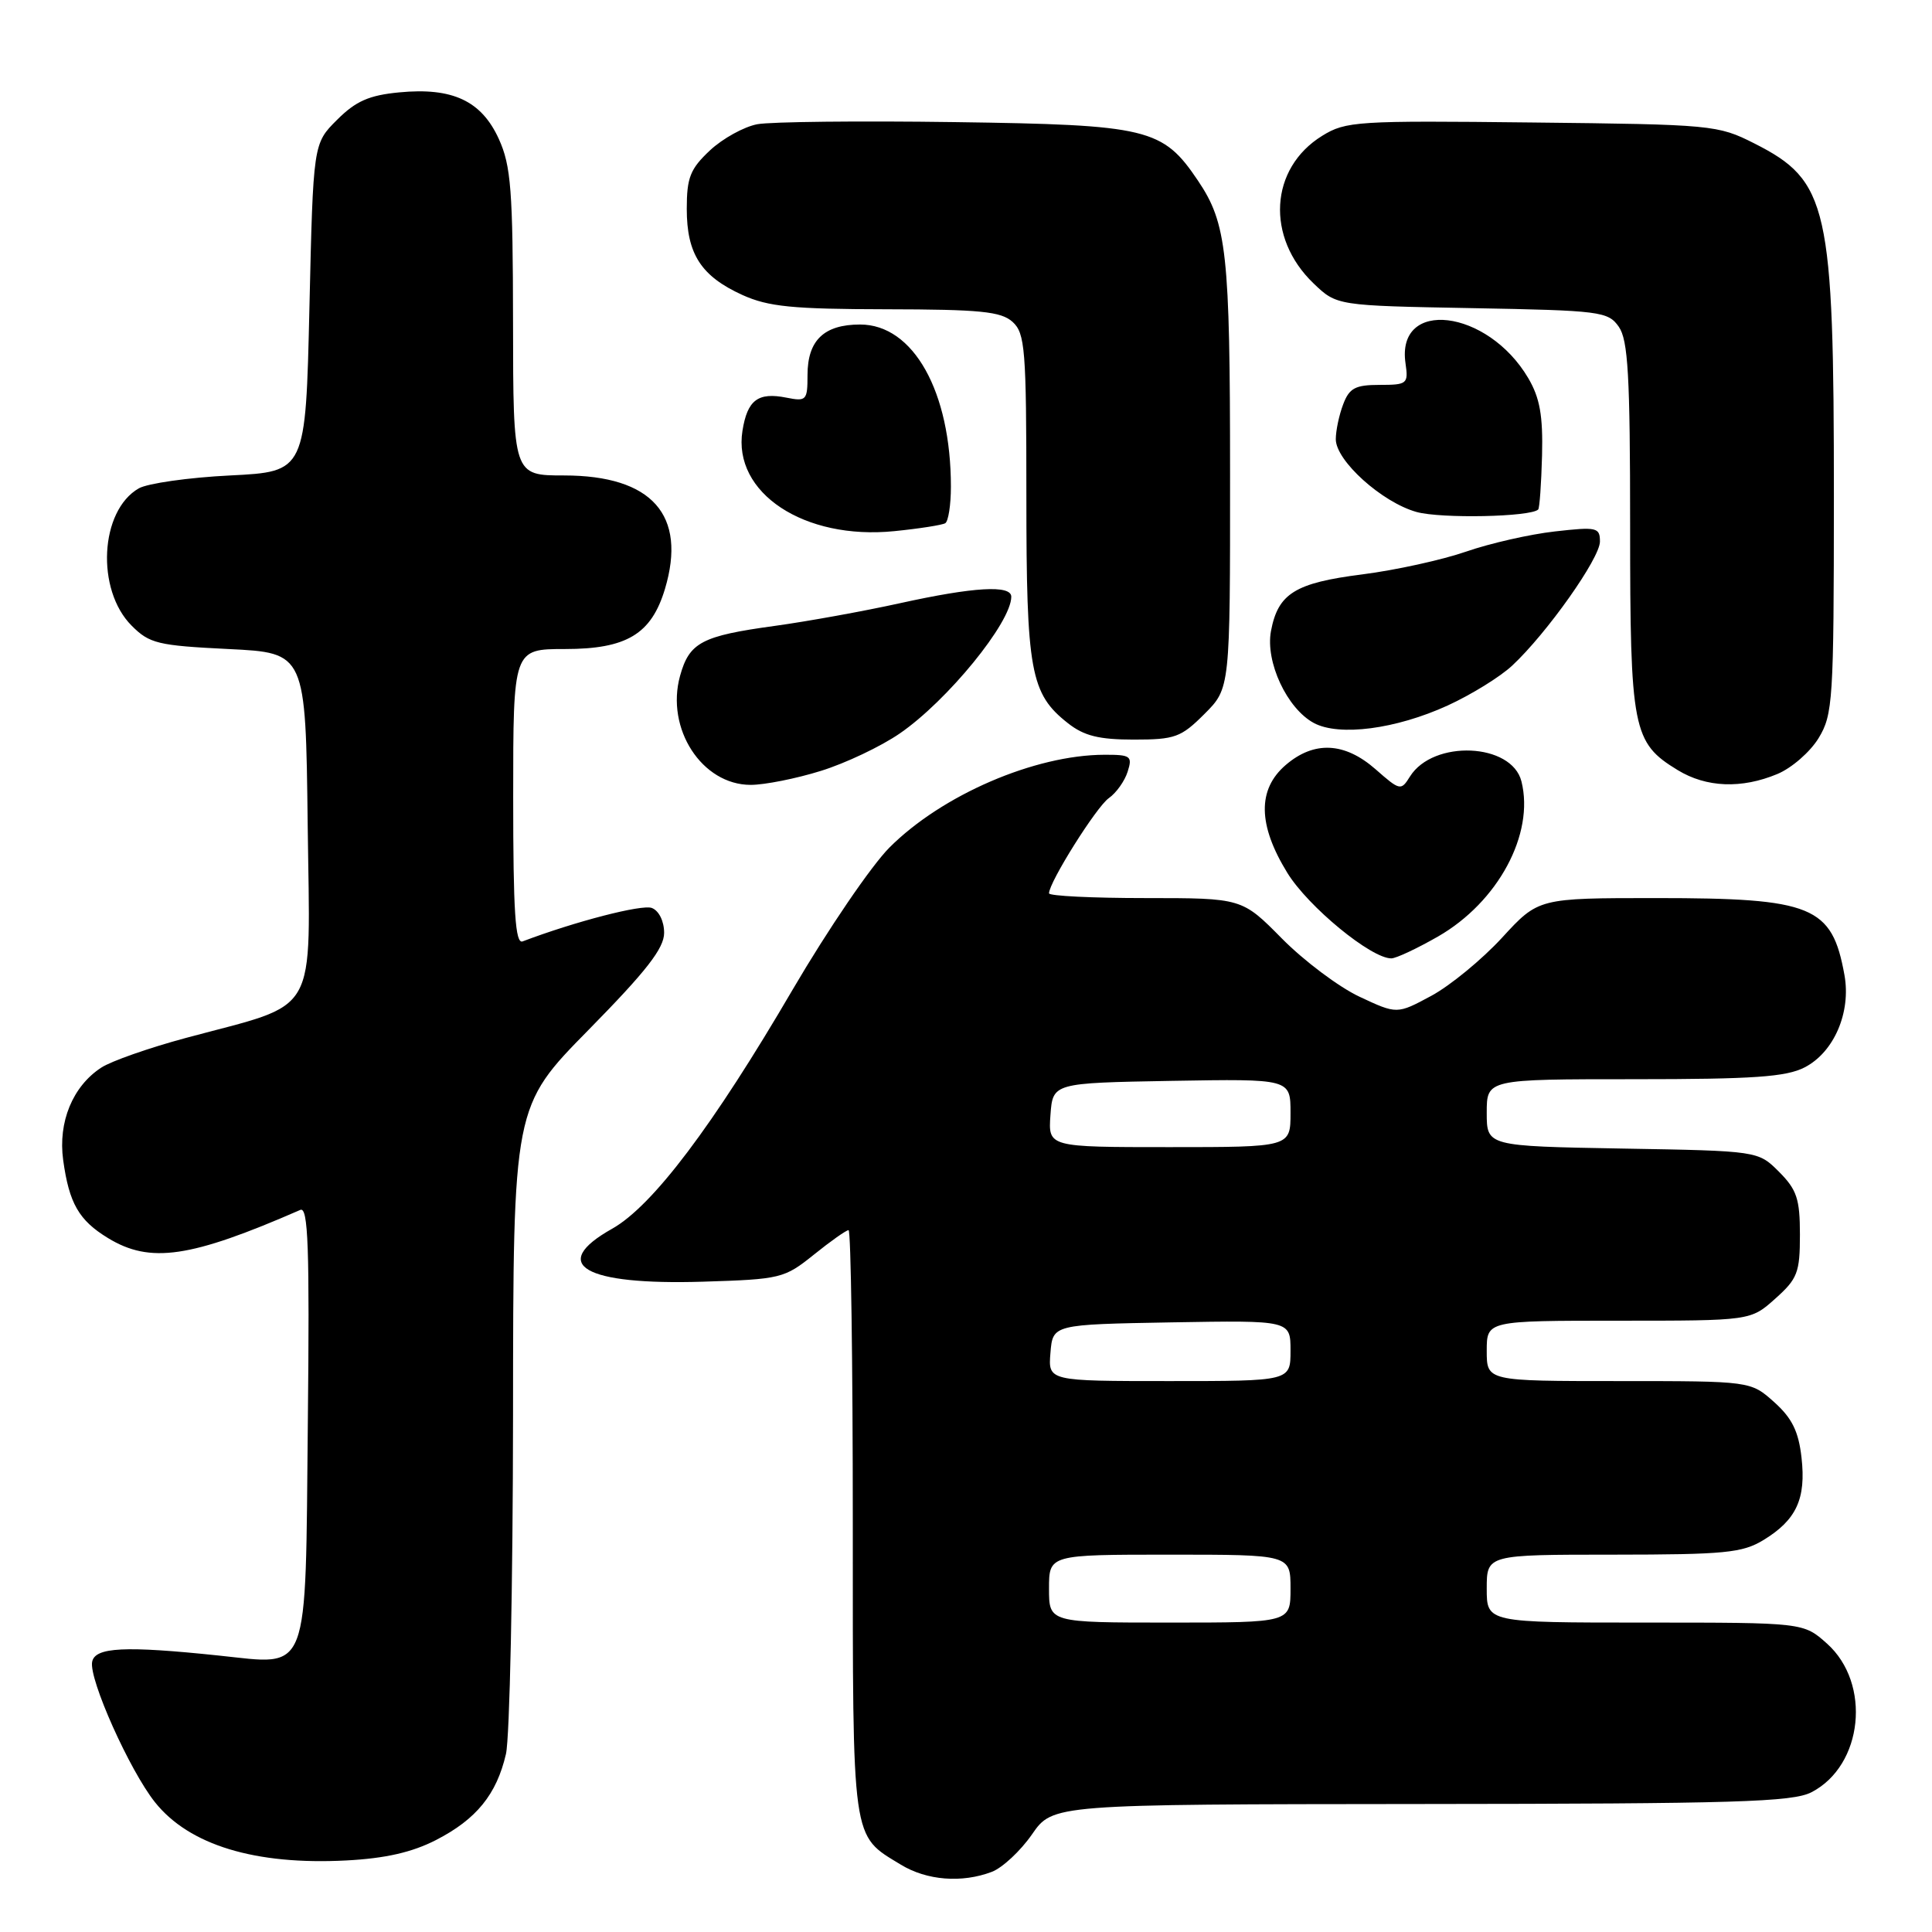 <?xml version="1.0" encoding="UTF-8" standalone="no"?>
<!DOCTYPE svg PUBLIC "-//W3C//DTD SVG 1.1//EN" "http://www.w3.org/Graphics/SVG/1.1/DTD/svg11.dtd" >
<svg xmlns="http://www.w3.org/2000/svg" xmlns:xlink="http://www.w3.org/1999/xlink" version="1.1" viewBox="0 0 256 256">
 <g >
 <path fill="currentColor"
d=" M 131.42 248.03 C 132.83 247.49 135.22 245.26 136.74 243.07 C 139.50 239.08 139.50 239.08 188.30 239.04 C 229.91 239.01 237.53 238.78 240.03 237.48 C 246.87 233.95 248.00 223.07 242.08 217.78 C 238.97 215.00 238.97 215.00 217.98 215.00 C 197.00 215.00 197.00 215.00 197.00 210.50 C 197.00 206.00 197.00 206.00 213.75 206.00 C 228.57 205.99 230.87 205.77 233.69 204.05 C 238.03 201.40 239.33 198.59 238.71 193.14 C 238.32 189.66 237.45 187.90 235.08 185.78 C 231.97 183.00 231.97 183.00 214.48 183.00 C 197.00 183.00 197.00 183.00 197.00 179.00 C 197.00 175.00 197.00 175.00 214.48 175.00 C 231.97 175.00 231.97 175.00 235.23 172.08 C 238.18 169.45 238.50 168.62 238.50 163.60 C 238.50 158.86 238.09 157.64 235.73 155.27 C 232.96 152.50 232.96 152.50 214.98 152.19 C 197.00 151.87 197.00 151.87 197.00 147.44 C 197.00 143.00 197.00 143.00 216.55 143.00 C 232.34 143.00 236.68 142.70 239.13 141.43 C 243.02 139.42 245.29 134.14 244.40 129.20 C 242.75 120.05 240.19 119.00 219.46 119.00 C 203.85 119.00 203.85 119.00 199.03 124.25 C 196.37 127.14 192.16 130.60 189.66 131.95 C 185.11 134.40 185.11 134.40 180.14 132.07 C 177.41 130.79 172.79 127.32 169.87 124.37 C 164.57 119.00 164.57 119.00 151.78 119.00 C 144.75 119.00 139.00 118.72 139.00 118.37 C 139.00 116.91 145.28 106.91 146.92 105.76 C 147.91 105.07 149.03 103.49 149.42 102.25 C 150.08 100.18 149.82 100.00 146.32 100.01 C 137.09 100.04 124.83 105.33 117.87 112.29 C 115.46 114.70 109.70 123.16 105.06 131.08 C 94.48 149.19 86.47 159.81 81.10 162.82 C 72.65 167.57 77.36 170.31 93.15 169.83 C 103.46 169.51 103.93 169.39 107.84 166.25 C 110.06 164.46 112.13 163.00 112.44 163.00 C 112.75 163.00 113.00 180.45 113.00 201.78 C 113.00 244.52 112.80 243.08 119.37 247.08 C 122.80 249.17 127.45 249.54 131.42 248.03 Z  M 57.78 243.81 C 63.13 241.06 65.80 237.77 67.04 232.42 C 67.54 230.27 67.96 210.08 67.98 187.56 C 68.00 146.61 68.00 146.61 78.00 136.45 C 85.64 128.68 88.00 125.66 88.00 123.61 C 88.00 122.06 87.31 120.67 86.37 120.31 C 85.06 119.81 76.21 122.10 69.25 124.74 C 68.28 125.11 68.00 120.88 68.00 105.61 C 68.00 86.00 68.00 86.00 74.87 86.00 C 83.03 86.00 86.31 84.03 88.11 78.04 C 91.04 68.24 86.40 63.01 74.75 63.00 C 68.00 63.00 68.00 63.00 67.98 42.75 C 67.96 25.21 67.71 21.96 66.10 18.42 C 63.80 13.36 59.96 11.56 52.90 12.24 C 48.90 12.62 47.14 13.40 44.66 15.88 C 41.50 19.03 41.50 19.03 41.00 40.77 C 40.50 62.50 40.50 62.50 30.50 63.00 C 25.00 63.27 19.55 64.05 18.39 64.71 C 13.23 67.67 12.69 78.14 17.44 82.90 C 19.81 85.28 20.92 85.54 30.27 86.00 C 40.50 86.50 40.50 86.50 40.77 109.23 C 41.08 135.20 42.49 132.72 24.64 137.53 C 19.77 138.84 14.71 140.61 13.41 141.47 C 9.63 143.94 7.68 148.67 8.37 153.71 C 9.16 159.45 10.45 161.70 14.31 164.05 C 19.90 167.46 25.22 166.68 39.79 160.32 C 40.84 159.86 41.03 165.26 40.79 188.46 C 40.45 222.52 41.16 220.63 29.00 219.37 C 16.52 218.06 12.59 218.26 12.21 220.20 C 11.76 222.49 17.18 234.60 20.54 238.81 C 25.07 244.49 33.82 247.15 45.88 246.52 C 51.06 246.25 54.61 245.44 57.78 243.81 Z  M 190.55 124.09 C 198.50 119.52 203.35 110.51 201.60 103.54 C 200.32 98.43 189.91 97.98 186.83 102.89 C 185.64 104.80 185.51 104.78 182.27 101.93 C 178.16 98.33 174.12 98.14 170.36 101.37 C 166.60 104.60 166.67 109.31 170.58 115.66 C 173.34 120.15 181.69 127.01 184.36 126.99 C 184.99 126.99 187.77 125.68 190.55 124.09 Z  M 108.76 102.15 C 112.03 101.14 116.74 98.90 119.22 97.19 C 125.54 92.85 134.00 82.47 134.00 79.07 C 134.00 77.48 129.03 77.77 119.24 79.93 C 114.43 80.99 106.98 82.34 102.69 82.93 C 92.98 84.26 91.34 85.12 90.11 89.56 C 88.18 96.55 93.01 104.00 99.47 104.00 C 101.31 104.00 105.49 103.17 108.76 102.15 Z  M 235.51 102.56 C 237.41 101.77 239.86 99.63 240.97 97.81 C 242.87 94.69 242.99 92.82 243.00 65.89 C 243.00 27.24 242.26 23.96 232.45 19.00 C 227.63 16.56 226.88 16.49 203.00 16.23 C 179.80 15.97 178.32 16.06 175.19 18.00 C 168.23 22.30 167.70 31.46 174.05 37.55 C 177.13 40.50 177.13 40.50 195.06 40.83 C 212.07 41.14 213.08 41.27 214.50 43.30 C 215.73 45.06 216.00 49.77 216.00 69.77 C 216.00 96.71 216.33 98.40 222.30 102.04 C 226.10 104.36 230.77 104.54 235.51 102.56 Z  M 159.60 94.60 C 163.00 91.20 163.00 91.20 162.99 62.85 C 162.99 33.51 162.56 29.61 158.74 23.94 C 154.06 16.99 152.16 16.54 126.53 16.18 C 113.89 16.00 102.11 16.13 100.35 16.46 C 98.59 16.79 95.76 18.35 94.07 19.93 C 91.46 22.38 91.00 23.52 91.00 27.68 C 91.00 33.66 92.90 36.60 98.38 39.09 C 101.81 40.64 105.01 40.96 117.42 40.98 C 129.88 41.00 132.64 41.27 134.17 42.65 C 135.83 44.16 136.00 46.25 136.00 65.69 C 136.00 88.99 136.53 91.92 141.51 95.83 C 143.64 97.51 145.63 98.00 150.23 98.00 C 155.69 98.00 156.49 97.71 159.60 94.60 Z  M 191.83 93.48 C 194.95 92.05 198.80 89.67 200.38 88.19 C 204.97 83.91 212.00 73.97 212.00 71.76 C 212.00 69.88 211.58 69.79 206.02 70.42 C 202.73 70.79 197.44 71.99 194.27 73.09 C 191.10 74.19 184.91 75.55 180.51 76.11 C 171.60 77.24 169.35 78.64 168.41 83.62 C 167.65 87.70 170.53 93.88 174.09 95.80 C 177.45 97.60 184.96 96.62 191.83 93.48 Z  M 125.25 69.33 C 125.66 69.08 126.00 66.91 126.00 64.49 C 126.00 51.88 121.03 43.00 113.97 43.00 C 109.18 43.00 107.00 45.10 107.00 49.70 C 107.00 53.05 106.85 53.22 104.20 52.69 C 100.44 51.94 99.03 53.00 98.38 57.08 C 97.07 65.31 106.56 71.58 118.50 70.38 C 121.80 70.05 124.84 69.57 125.25 69.33 Z  M 203.82 67.51 C 204.00 67.33 204.23 64.10 204.33 60.34 C 204.46 55.07 204.04 52.72 202.50 50.10 C 197.10 40.94 184.96 39.49 186.24 48.16 C 186.63 50.86 186.46 51.00 182.80 51.00 C 179.59 51.00 178.79 51.42 177.98 53.57 C 177.44 54.98 177.00 57.06 177.00 58.20 C 177.00 61.05 183.12 66.56 187.70 67.84 C 190.95 68.74 202.83 68.50 203.82 67.51 Z  M 139.00 210.50 C 139.00 206.00 139.00 206.00 155.00 206.00 C 171.00 206.00 171.00 206.00 171.00 210.50 C 171.00 215.00 171.00 215.00 155.00 215.00 C 139.00 215.00 139.00 215.00 139.00 210.50 Z  M 139.19 179.25 C 139.50 175.50 139.50 175.50 155.25 175.22 C 171.00 174.95 171.00 174.95 171.00 178.97 C 171.00 183.00 171.00 183.00 154.94 183.00 C 138.88 183.00 138.88 183.00 139.19 179.25 Z  M 139.19 147.75 C 139.50 143.50 139.50 143.50 155.25 143.22 C 171.00 142.95 171.00 142.95 171.00 147.47 C 171.00 152.00 171.00 152.00 154.94 152.00 C 138.89 152.00 138.89 152.00 139.19 147.75 Z "/>
</g>
</svg>